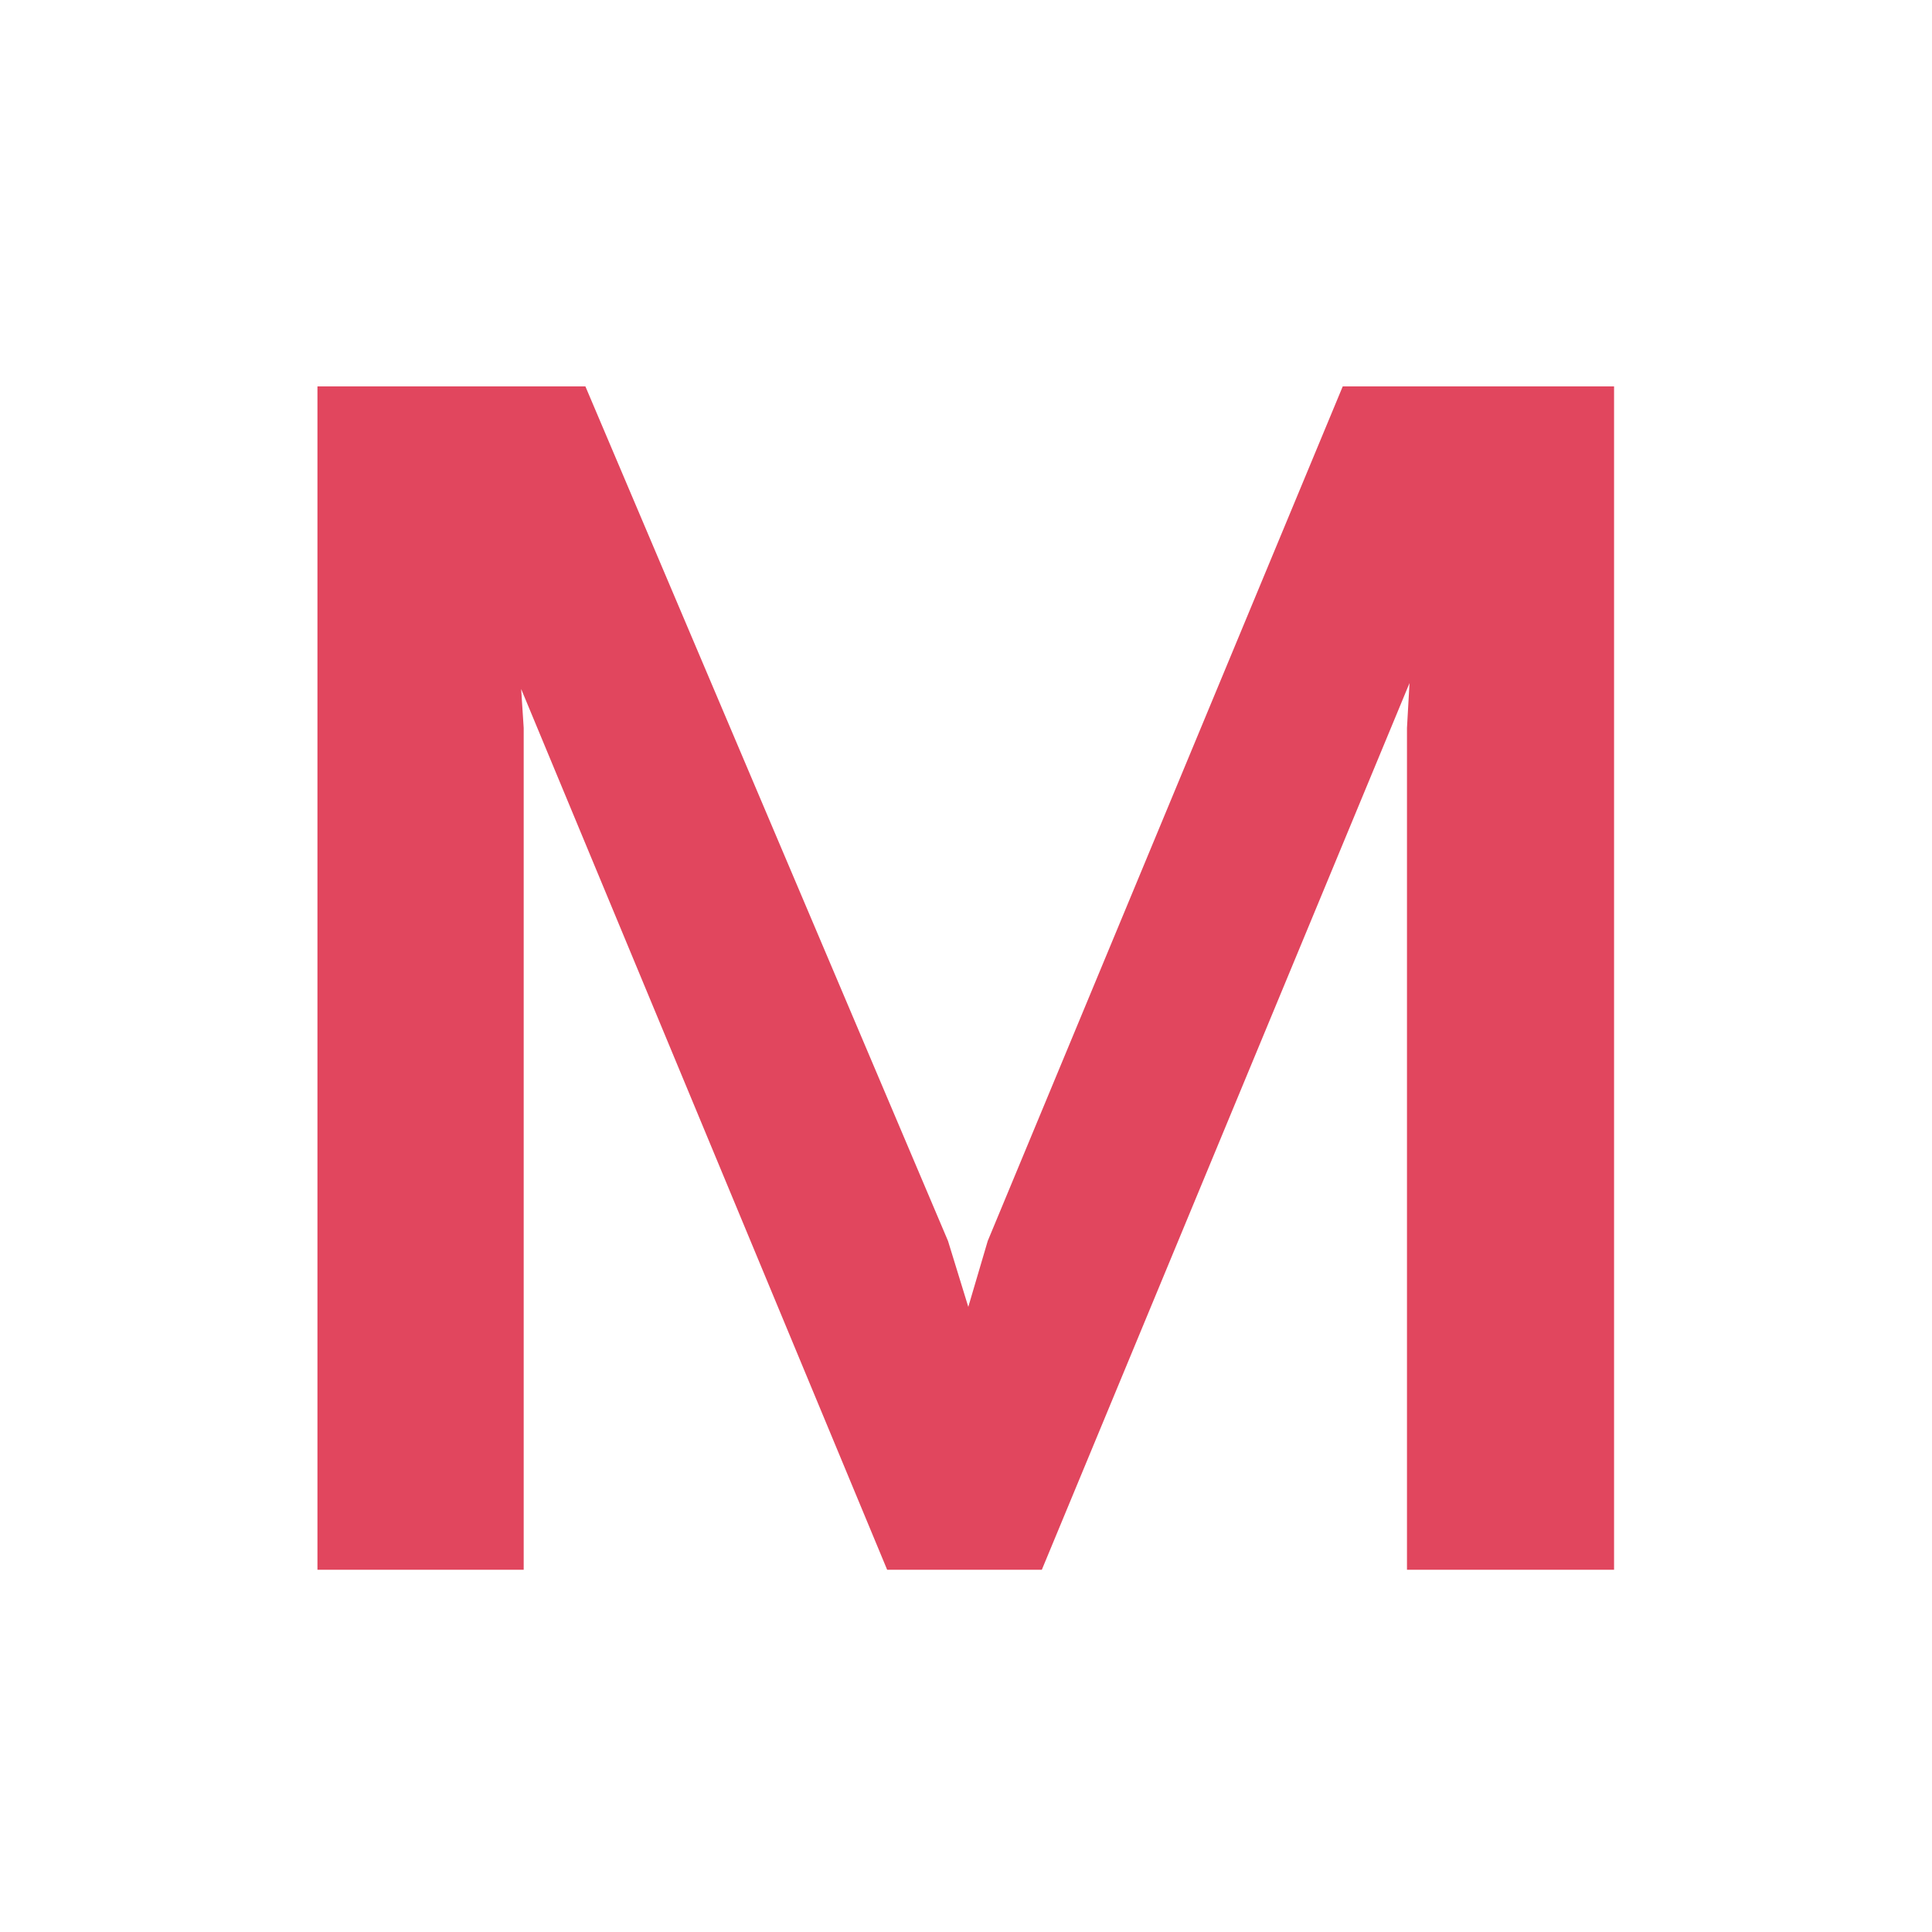<svg width="16" height="16" viewBox="0 0 16 16" fill="none" xmlns="http://www.w3.org/2000/svg">
<path d="M4.337 13H2.629V3.2H4.848L7.851 10.277L8.019 10.823L8.18 10.277L11.12 3.2H13.367V13H11.652V6.028L11.673 5.657L8.628 13H7.347L4.316 5.706L4.337 6.028V13Z" fill="#E1465E"/>
</svg>
